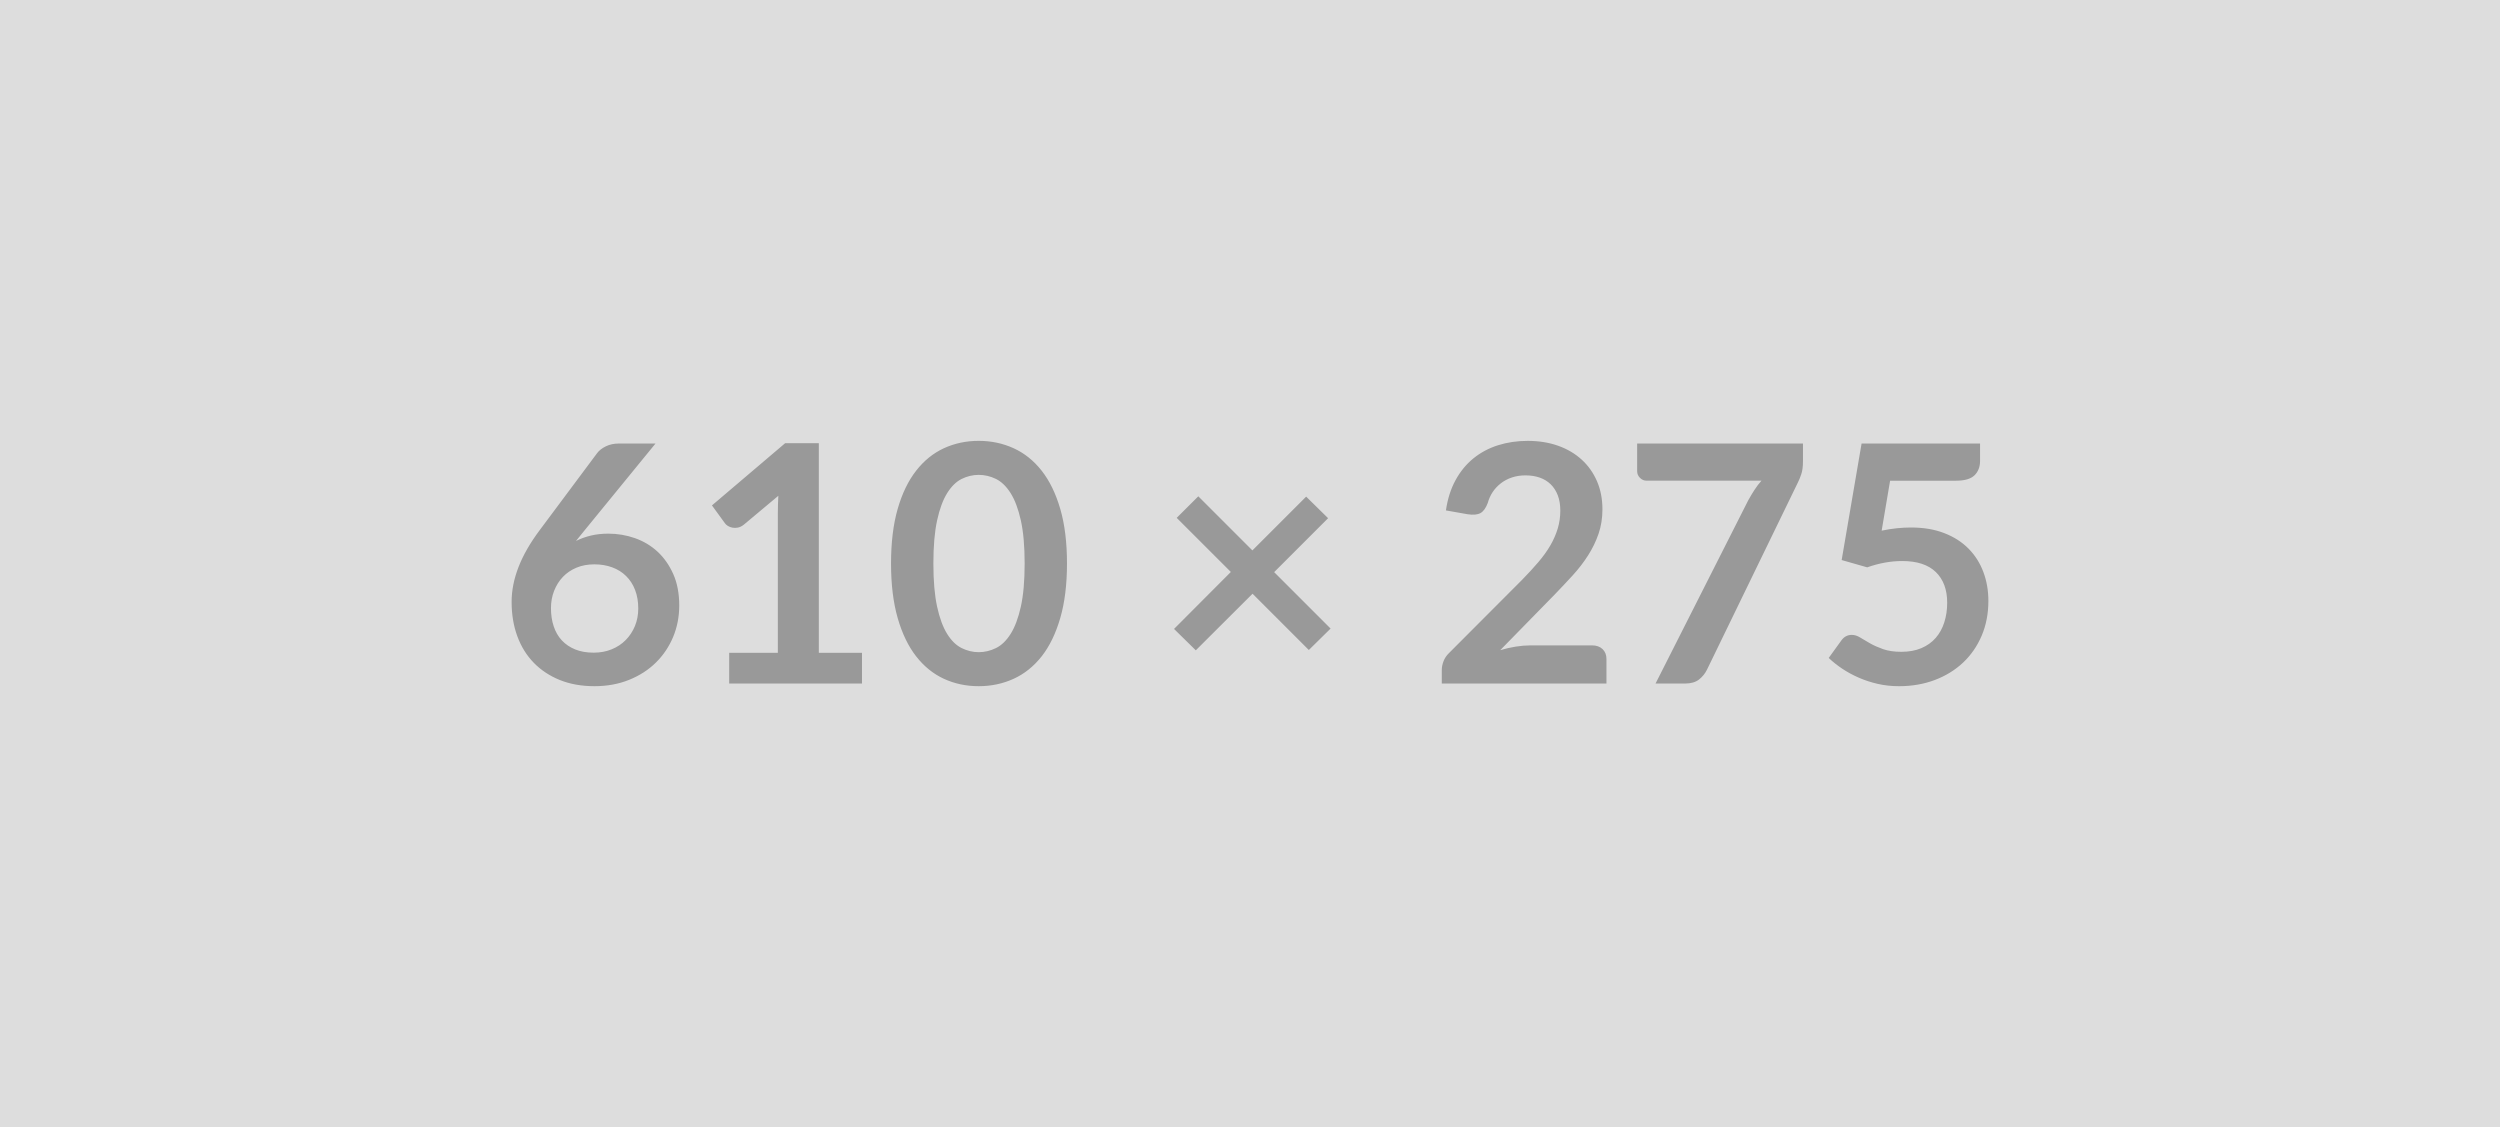 <svg xmlns="http://www.w3.org/2000/svg" width="610" height="275" viewBox="0 0 610 275"><rect width="100%" height="100%" fill="#DDDDDD"/><path fill="#999999" d="m159.945 108.22-17.37 21.26-2.03 2.51q1.7-.85 3.67-1.32 1.96-.46 4.23-.46 3.32 0 6.46 1.09 3.14 1.1 5.53 3.3 2.39 2.21 3.85 5.49 1.45 3.28 1.45 7.65 0 4.1-1.49 7.68-1.5 3.58-4.22 6.26-2.71 2.67-6.54 4.21-3.82 1.54-8.44 1.54-4.7 0-8.43-1.5-3.72-1.5-6.35-4.19-2.64-2.7-4.03-6.48-1.4-3.79-1.4-8.41 0-4.13 1.68-8.48 1.68-4.35 5.2-9.05l13.98-18.75q.73-.98 2.12-1.66 1.4-.69 3.22-.69h8.91Zm-15.1 51.03q2.39 0 4.39-.81 2-.81 3.44-2.27t2.25-3.42q.81-1.97.81-4.28 0-2.51-.77-4.51-.77-2.01-2.19-3.4-1.41-1.4-3.4-2.13-1.98-.73-4.37-.73t-4.34.81q-1.94.81-3.32 2.25-1.37 1.44-2.14 3.4t-.77 4.23q0 2.43.67 4.44.66 2 1.98 3.42 1.32 1.42 3.26 2.21 1.94.79 4.5.79Zm54.95.04h10.53v7.49h-32.4v-7.49h11.87v-34.14q0-2.03.12-4.18l-8.42 7.05q-.73.57-1.44.71t-1.34.02q-.62-.12-1.11-.42-.49-.31-.73-.67l-3.16-4.34 17.86-15.18h8.22v51.15Zm60.55-21.79q0 7.65-1.64 13.3t-4.53 9.34q-2.9 3.68-6.85 5.49-3.95 1.8-8.52 1.8-4.58 0-8.49-1.8-3.91-1.81-6.78-5.49-2.88-3.69-4.5-9.34t-1.62-13.3q0-7.7 1.62-13.33t4.5-9.31q2.87-3.69 6.78-5.49 3.91-1.8 8.49-1.8 4.57 0 8.52 1.8 3.95 1.8 6.85 5.49 2.89 3.68 4.53 9.31 1.64 5.63 1.64 13.33Zm-10.33 0q0-6.36-.93-10.53-.93-4.17-2.49-6.64-1.56-2.47-3.58-3.47-2.03-.99-4.21-.99-2.15 0-4.16.99-2 1-3.54 3.47t-2.45 6.64q-.91 4.17-.91 10.53 0 6.36.91 10.53.91 4.17 2.45 6.64 1.54 2.47 3.54 3.46 2.01 1 4.16 1 2.18 0 4.21-1 2.02-.99 3.58-3.46 1.56-2.47 2.49-6.64.93-4.17.93-10.53Zm74.65 15.87-5.31 5.23-13.73-13.73-13.85 13.81-5.31-5.22 13.86-13.9-13.21-13.2 5.27-5.26 13.2 13.2 13.12-13.12 5.35 5.26-13.16 13.16 13.77 13.77Zm48.76 4.1h15.02q1.62 0 2.58.91.95.91.95 2.41v5.99h-40.18v-3.32q0-1.01.43-2.13.42-1.11 1.35-2l17.78-17.82q2.23-2.27 3.99-4.34 1.76-2.06 2.94-4.09 1.17-2.02 1.8-4.11.63-2.08.63-4.39 0-2.11-.61-3.71t-1.72-2.69q-1.11-1.09-2.67-1.64-1.56-.55-3.51-.55-1.78 0-3.3.51-1.52.51-2.69 1.42-1.18.91-1.99 2.12-.81 1.22-1.21 2.68-.69 1.86-1.78 2.47-1.1.6-3.16.28l-5.27-.93q.61-4.21 2.35-7.39 1.74-3.18 4.36-5.31 2.61-2.12 5.99-3.2 3.38-1.07 7.27-1.07 4.05 0 7.41 1.19 3.36 1.2 5.75 3.39 2.39 2.18 3.73 5.26 1.33 3.08 1.33 6.85 0 3.23-.95 5.99-.95 2.75-2.55 5.26-1.6 2.51-3.74 4.86-2.15 2.35-4.5 4.78l-13.2 13.49q1.9-.57 3.78-.87 1.89-.3 3.59-.3Zm26.04-49.25h40.46v4.33q0 1.94-.41 3.14-.4 1.19-.81 2l-22.19 45.69q-.69 1.42-1.94 2.41-1.26.99-3.37.99h-7.25l22.64-44.75q.77-1.38 1.52-2.53.75-1.16 1.68-2.21h-28.02q-.93 0-1.62-.69-.69-.69-.69-1.62v-6.76Zm61.72 9.07-2.06 12.19q1.94-.41 3.72-.59 1.78-.18 3.44-.18 4.62 0 8.14 1.38 3.53 1.37 5.92 3.8 2.39 2.43 3.6 5.69 1.22 3.26 1.22 7.03 0 4.66-1.64 8.51-1.64 3.84-4.56 6.58-2.92 2.73-6.9 4.23-3.99 1.5-8.69 1.5-2.76 0-5.23-.57-2.47-.57-4.63-1.52-2.17-.95-4.01-2.18-1.85-1.24-3.3-2.62l3.07-4.25q.98-1.38 2.56-1.38 1.01 0 2.06.65t2.41 1.42q1.36.77 3.2 1.42 1.84.64 4.44.64 2.75 0 4.86-.89 2.1-.89 3.5-2.49t2.1-3.8q.71-2.21.71-4.8 0-4.78-2.77-7.48-2.78-2.69-8.2-2.69-4.17 0-8.55 1.54l-6.23-1.78 4.86-28.43h28.91v4.25q0 2.15-1.33 3.48-1.34 1.34-4.54 1.34h-16.08Z"/></svg>